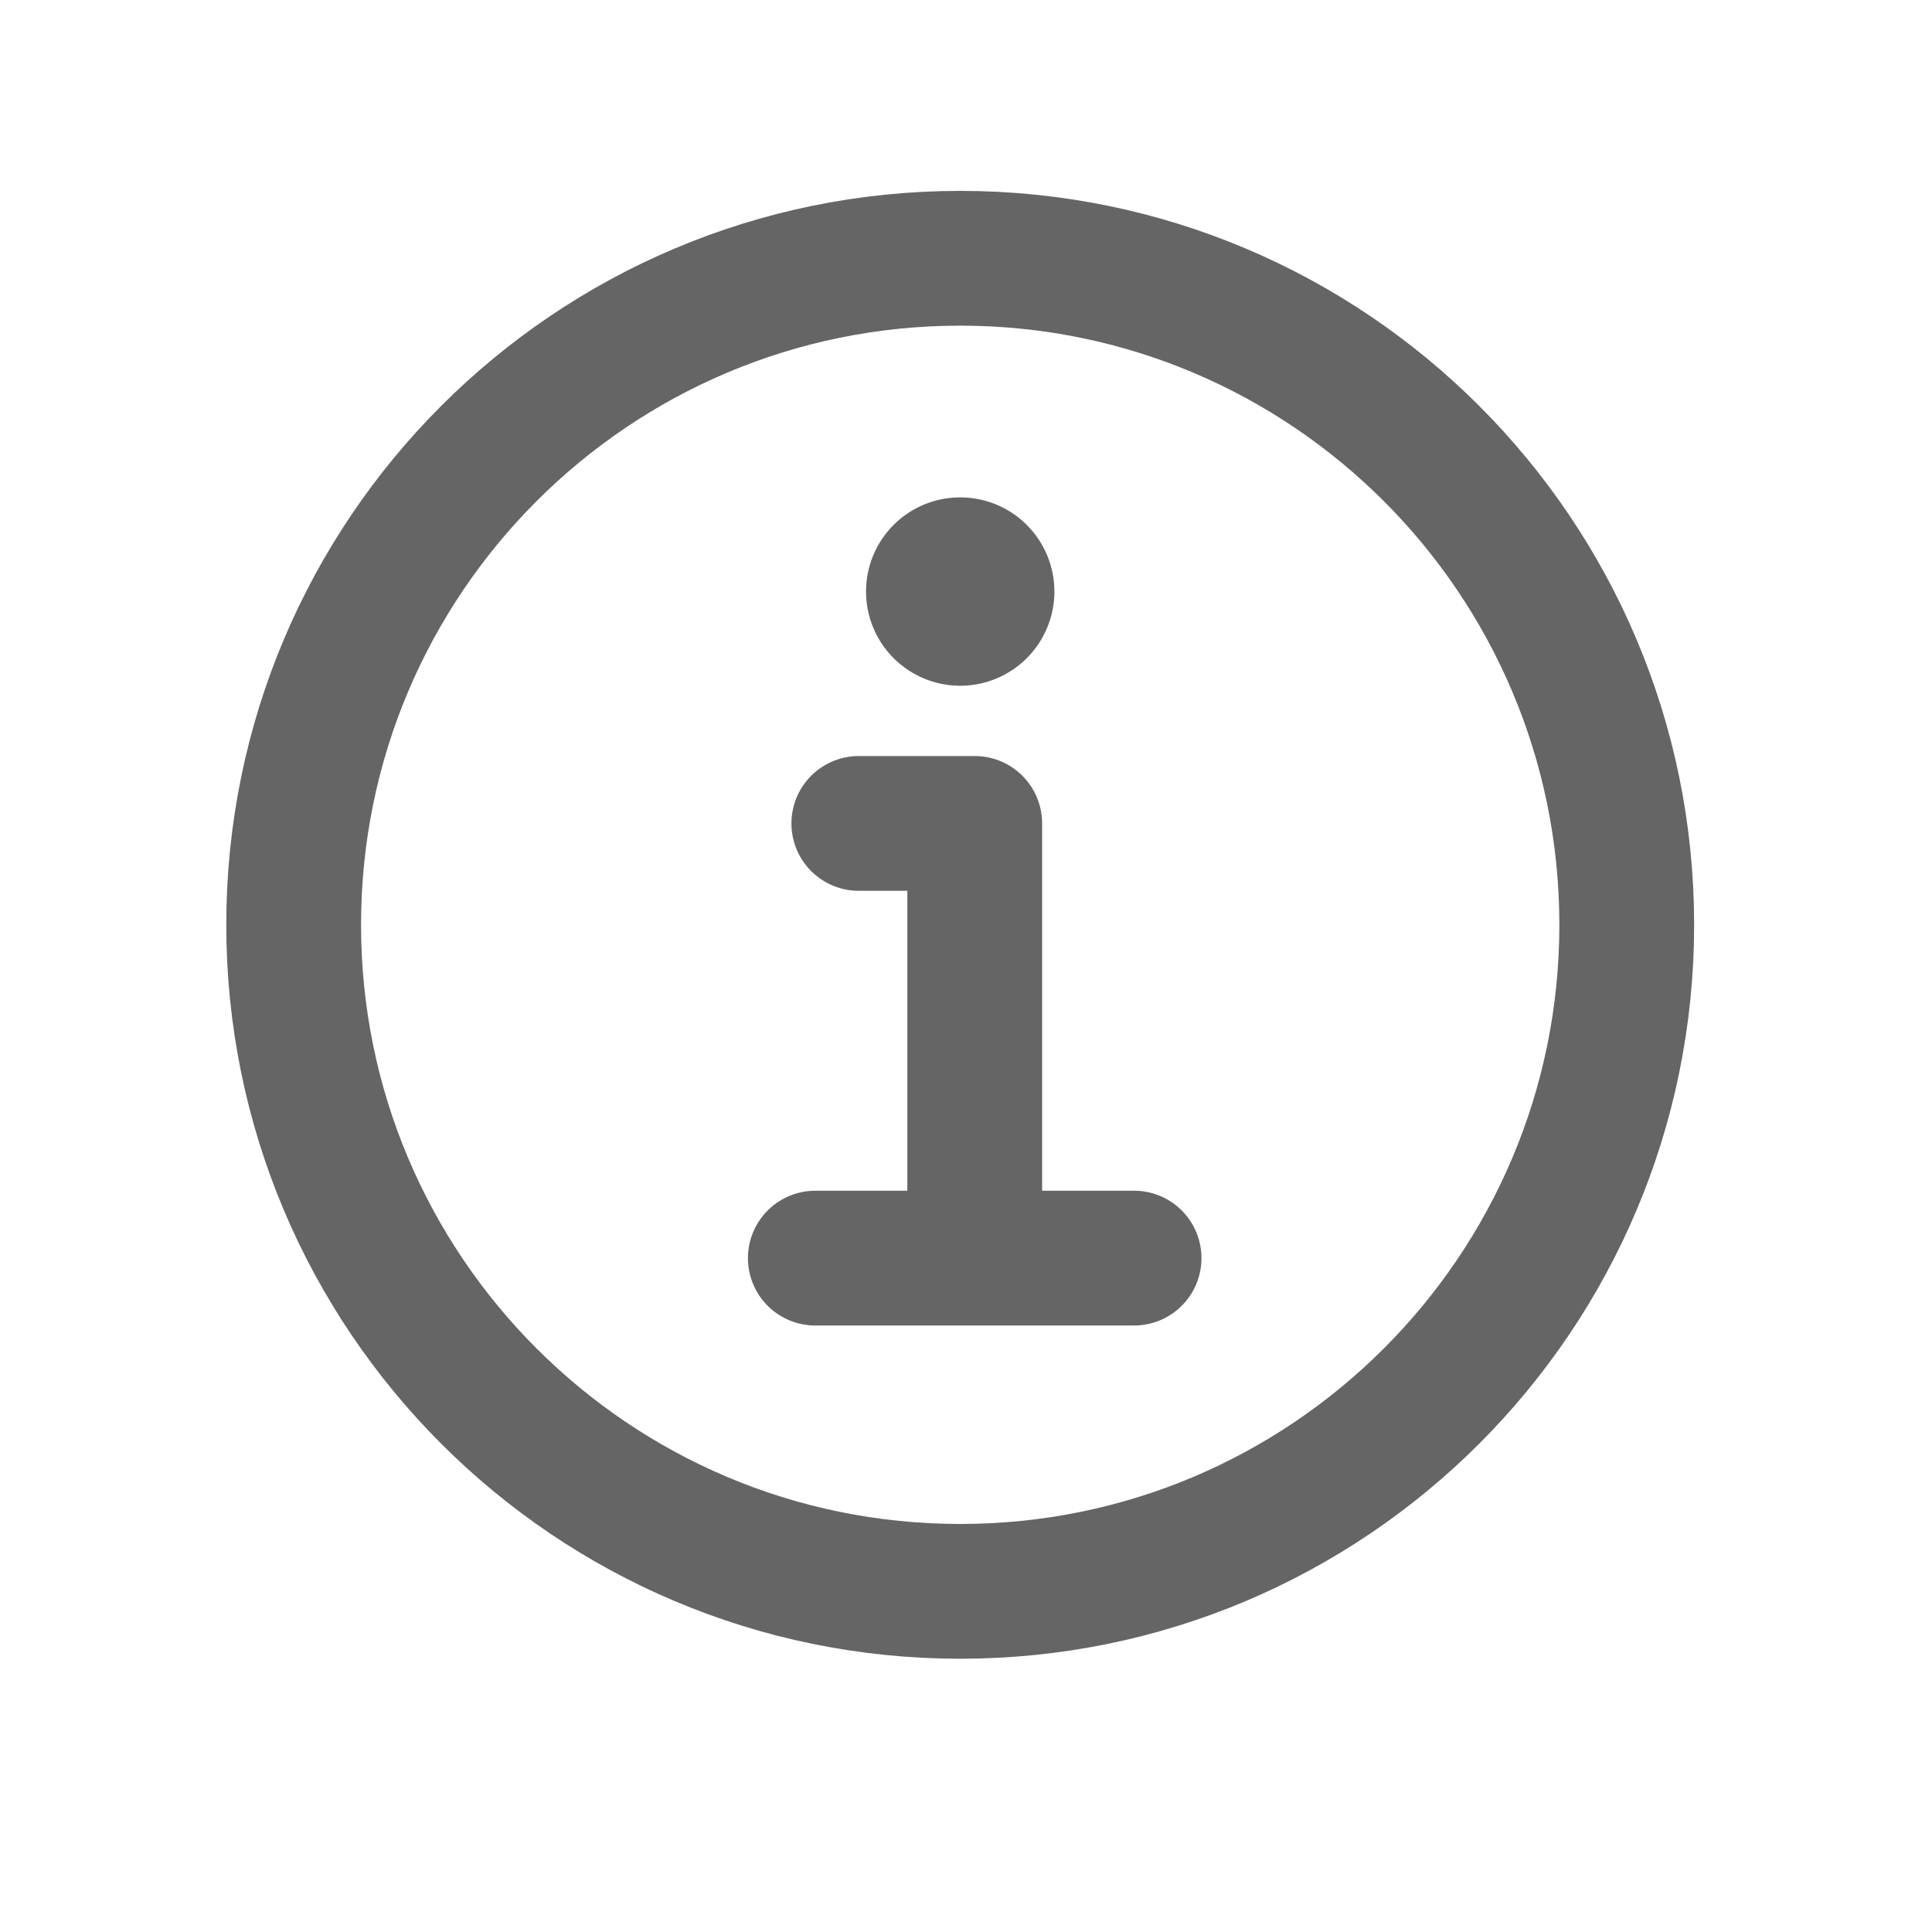 <svg width="25" height="25" viewBox="0 0 25 25" fill="none" xmlns="http://www.w3.org/2000/svg">
<path d="M12.425 3.342C7.662 3.342 3.8 7.204 3.8 11.967C3.8 16.73 7.662 20.592 12.425 20.592C17.188 20.592 21.05 16.73 21.05 11.967C21.05 7.204 17.188 3.342 12.425 3.342Z" stroke="#656565" stroke-width="1.744" stroke-miterlimit="10"/>
<path d="M11.113 10.655H12.613V16.092" stroke="#656565" stroke-width="1.744" stroke-linecap="round" stroke-linejoin="round"/>
<path d="M10.55 16.28H14.675" stroke="#656565" stroke-width="1.744" stroke-miterlimit="10" stroke-linecap="round"/>
<path d="M12.425 6.436C12.184 6.436 11.948 6.507 11.748 6.641C11.547 6.775 11.391 6.966 11.299 7.188C11.207 7.411 11.183 7.656 11.23 7.892C11.277 8.129 11.393 8.346 11.563 8.516C11.734 8.687 11.951 8.803 12.187 8.85C12.424 8.897 12.669 8.873 12.891 8.781C13.114 8.688 13.305 8.532 13.438 8.332C13.572 8.131 13.644 7.896 13.644 7.655C13.644 7.331 13.515 7.021 13.287 6.793C13.058 6.564 12.748 6.436 12.425 6.436Z" fill="#656565"/>
</svg>
